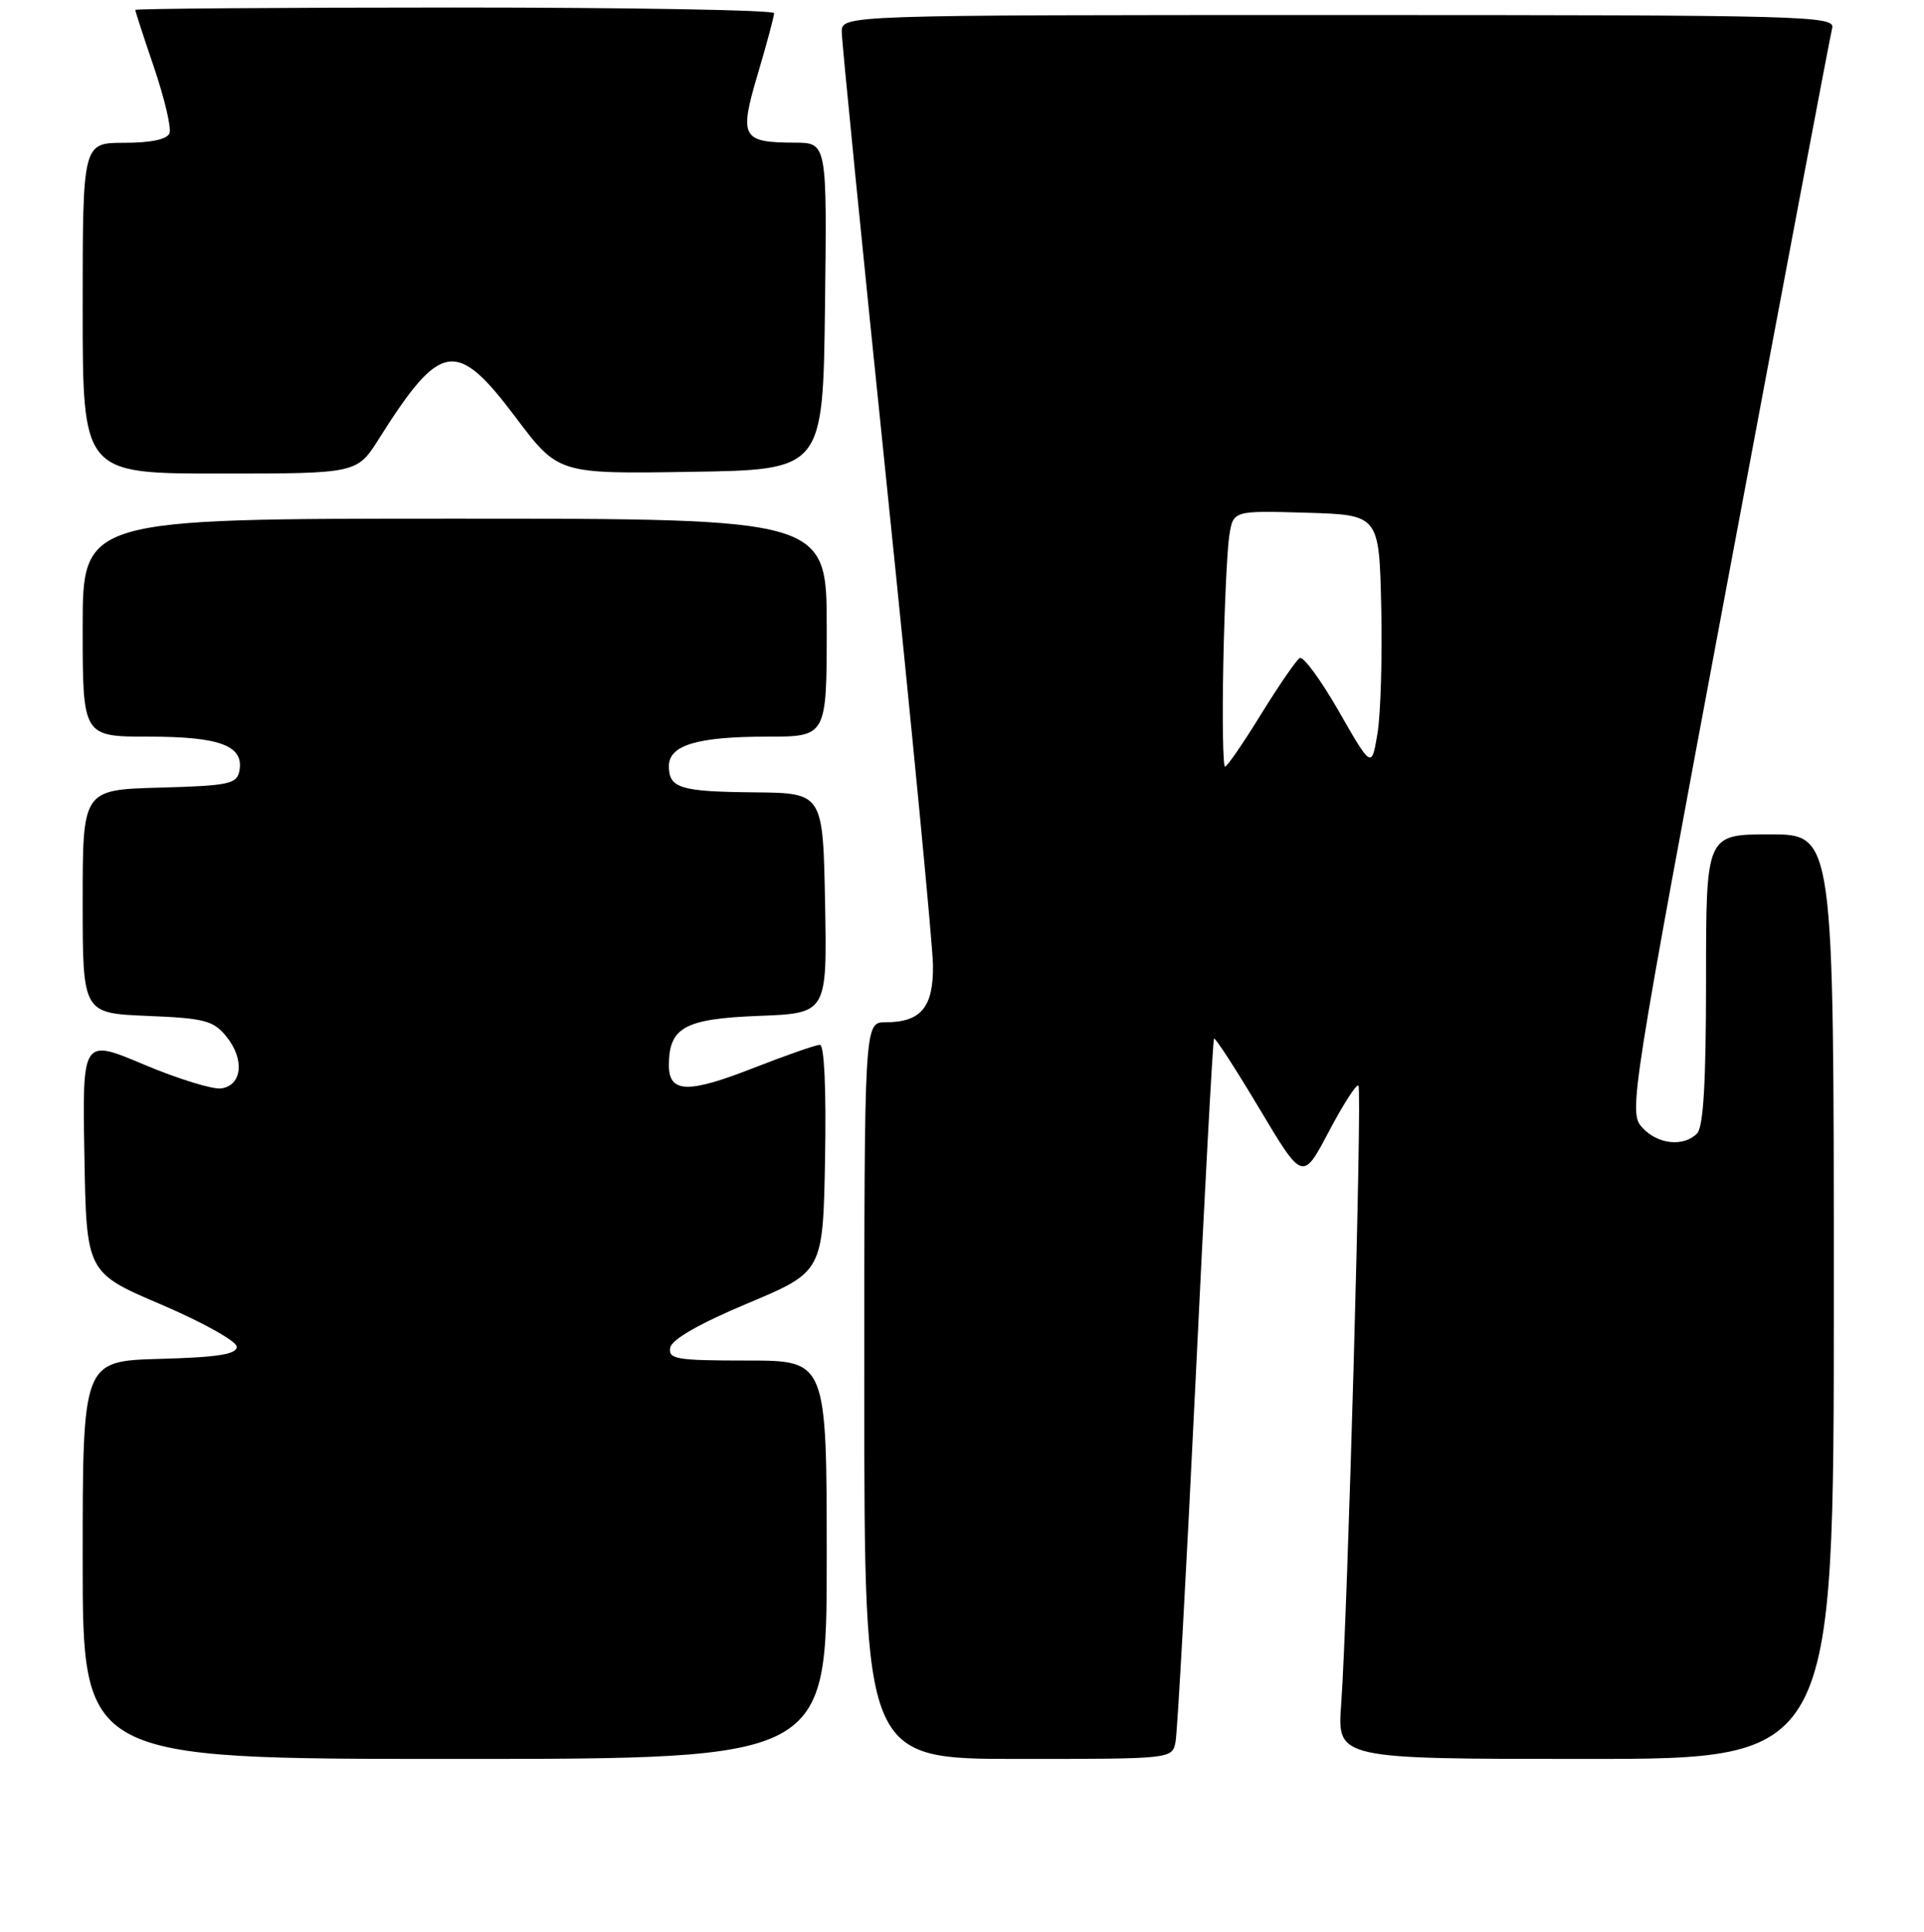 <?xml version="1.0" encoding="UTF-8" standalone="no"?>
<!DOCTYPE svg PUBLIC "-//W3C//DTD SVG 1.1//EN" "http://www.w3.org/Graphics/SVG/1.1/DTD/svg11.dtd" >
<svg xmlns="http://www.w3.org/2000/svg" xmlns:xlink="http://www.w3.org/1999/xlink" version="1.1" viewBox="0 0 256 257">
 <g >
 <path fill="currentColor"
d=" M 110.00 207.50 C 110.00 181.00 110.00 181.00 99.43 181.00 C 89.98 181.00 88.89 180.82 89.18 179.28 C 89.40 178.18 93.05 176.09 99.51 173.38 C 109.50 169.18 109.50 169.18 109.78 154.09 C 109.94 144.90 109.68 139.00 109.09 139.00 C 108.56 139.00 104.53 140.41 100.13 142.13 C 91.52 145.50 89.00 145.41 89.00 141.72 C 89.00 136.68 91.10 135.53 100.94 135.15 C 110.05 134.80 110.05 134.80 109.78 120.15 C 109.50 105.50 109.50 105.50 100.42 105.41 C 90.50 105.32 89.00 104.86 89.00 101.92 C 89.00 99.13 92.78 98.00 102.07 98.00 C 110.00 98.00 110.00 98.00 110.00 83.50 C 110.00 69.00 110.00 69.00 60.50 69.00 C 11.00 69.00 11.00 69.00 11.00 83.50 C 11.00 98.00 11.00 98.00 19.81 98.00 C 29.29 98.00 32.49 99.21 31.85 102.57 C 31.51 104.30 30.44 104.53 21.24 104.78 C 11.00 105.07 11.00 105.07 11.00 119.93 C 11.00 134.79 11.00 134.79 19.59 135.15 C 27.24 135.46 28.39 135.76 30.14 137.92 C 32.57 140.93 32.22 144.40 29.44 144.80 C 28.30 144.96 23.68 143.53 19.16 141.63 C 10.95 138.16 10.95 138.16 11.23 153.74 C 11.50 169.31 11.50 169.31 21.50 173.57 C 27.01 175.93 31.50 178.44 31.50 179.17 C 31.50 180.17 28.96 180.57 21.25 180.78 C 11.00 181.07 11.00 181.07 11.00 207.53 C 11.00 234.00 11.00 234.00 60.50 234.00 C 110.00 234.00 110.00 234.00 110.00 207.50 Z  M 156.41 231.75 C 156.66 230.51 157.85 209.03 159.06 184.00 C 160.26 158.97 161.38 138.35 161.53 138.17 C 161.69 138.00 164.41 142.19 167.57 147.49 C 173.33 157.13 173.33 157.13 176.81 150.54 C 178.72 146.92 180.49 144.16 180.75 144.42 C 181.27 144.93 179.30 215.21 178.45 226.75 C 177.92 234.00 177.92 234.00 210.96 234.00 C 244.00 234.00 244.00 234.00 244.00 172.50 C 244.00 111.00 244.00 111.00 235.50 111.00 C 227.00 111.00 227.00 111.00 227.00 130.30 C 227.00 143.98 226.65 149.95 225.80 150.80 C 223.97 152.63 220.52 152.24 218.48 149.97 C 216.69 148.00 216.97 146.17 229.98 76.72 C 237.32 37.55 243.53 4.71 243.78 3.75 C 244.21 2.10 240.59 2.00 178.12 2.00 C 112.00 2.00 112.00 2.00 112.00 4.25 C 112.00 5.49 114.72 32.83 118.04 65.00 C 121.36 97.17 124.11 125.72 124.14 128.44 C 124.20 134.01 122.54 136.00 117.81 136.00 C 115.00 136.00 115.00 136.00 115.00 185.00 C 115.00 234.00 115.00 234.00 135.48 234.00 C 155.92 234.00 155.96 234.00 156.41 231.75 Z  M 50.42 58.37 C 58.65 45.35 60.71 45.03 68.61 55.52 C 74.28 63.05 74.28 63.05 91.89 62.77 C 109.50 62.50 109.50 62.50 109.77 40.75 C 110.04 19.00 110.04 19.00 105.77 18.98 C 98.68 18.96 98.32 18.30 100.83 9.84 C 102.03 5.80 103.00 2.16 103.00 1.75 C 103.00 1.34 83.88 1.00 60.50 1.00 C 37.12 1.00 18.00 1.15 18.00 1.32 C 18.00 1.50 19.13 4.98 20.52 9.05 C 21.90 13.13 22.82 17.03 22.55 17.73 C 22.24 18.54 20.08 19.00 16.53 19.00 C 11.00 19.00 11.00 19.00 11.00 41.00 C 11.00 63.00 11.00 63.00 29.25 63.00 C 47.50 63.00 47.50 63.00 50.42 58.37 Z  M 162.77 88.25 C 162.92 80.69 163.28 73.02 163.57 71.21 C 164.10 67.93 164.10 67.93 173.80 68.21 C 183.50 68.50 183.50 68.50 183.78 80.71 C 183.93 87.42 183.71 95.01 183.28 97.58 C 182.50 102.24 182.50 102.24 178.14 94.63 C 175.74 90.44 173.40 87.25 172.93 87.54 C 172.47 87.83 170.15 91.20 167.79 95.02 C 165.43 98.85 163.28 101.99 163.00 101.99 C 162.72 102.00 162.62 95.81 162.77 88.25 Z "/>
</g>
</svg>